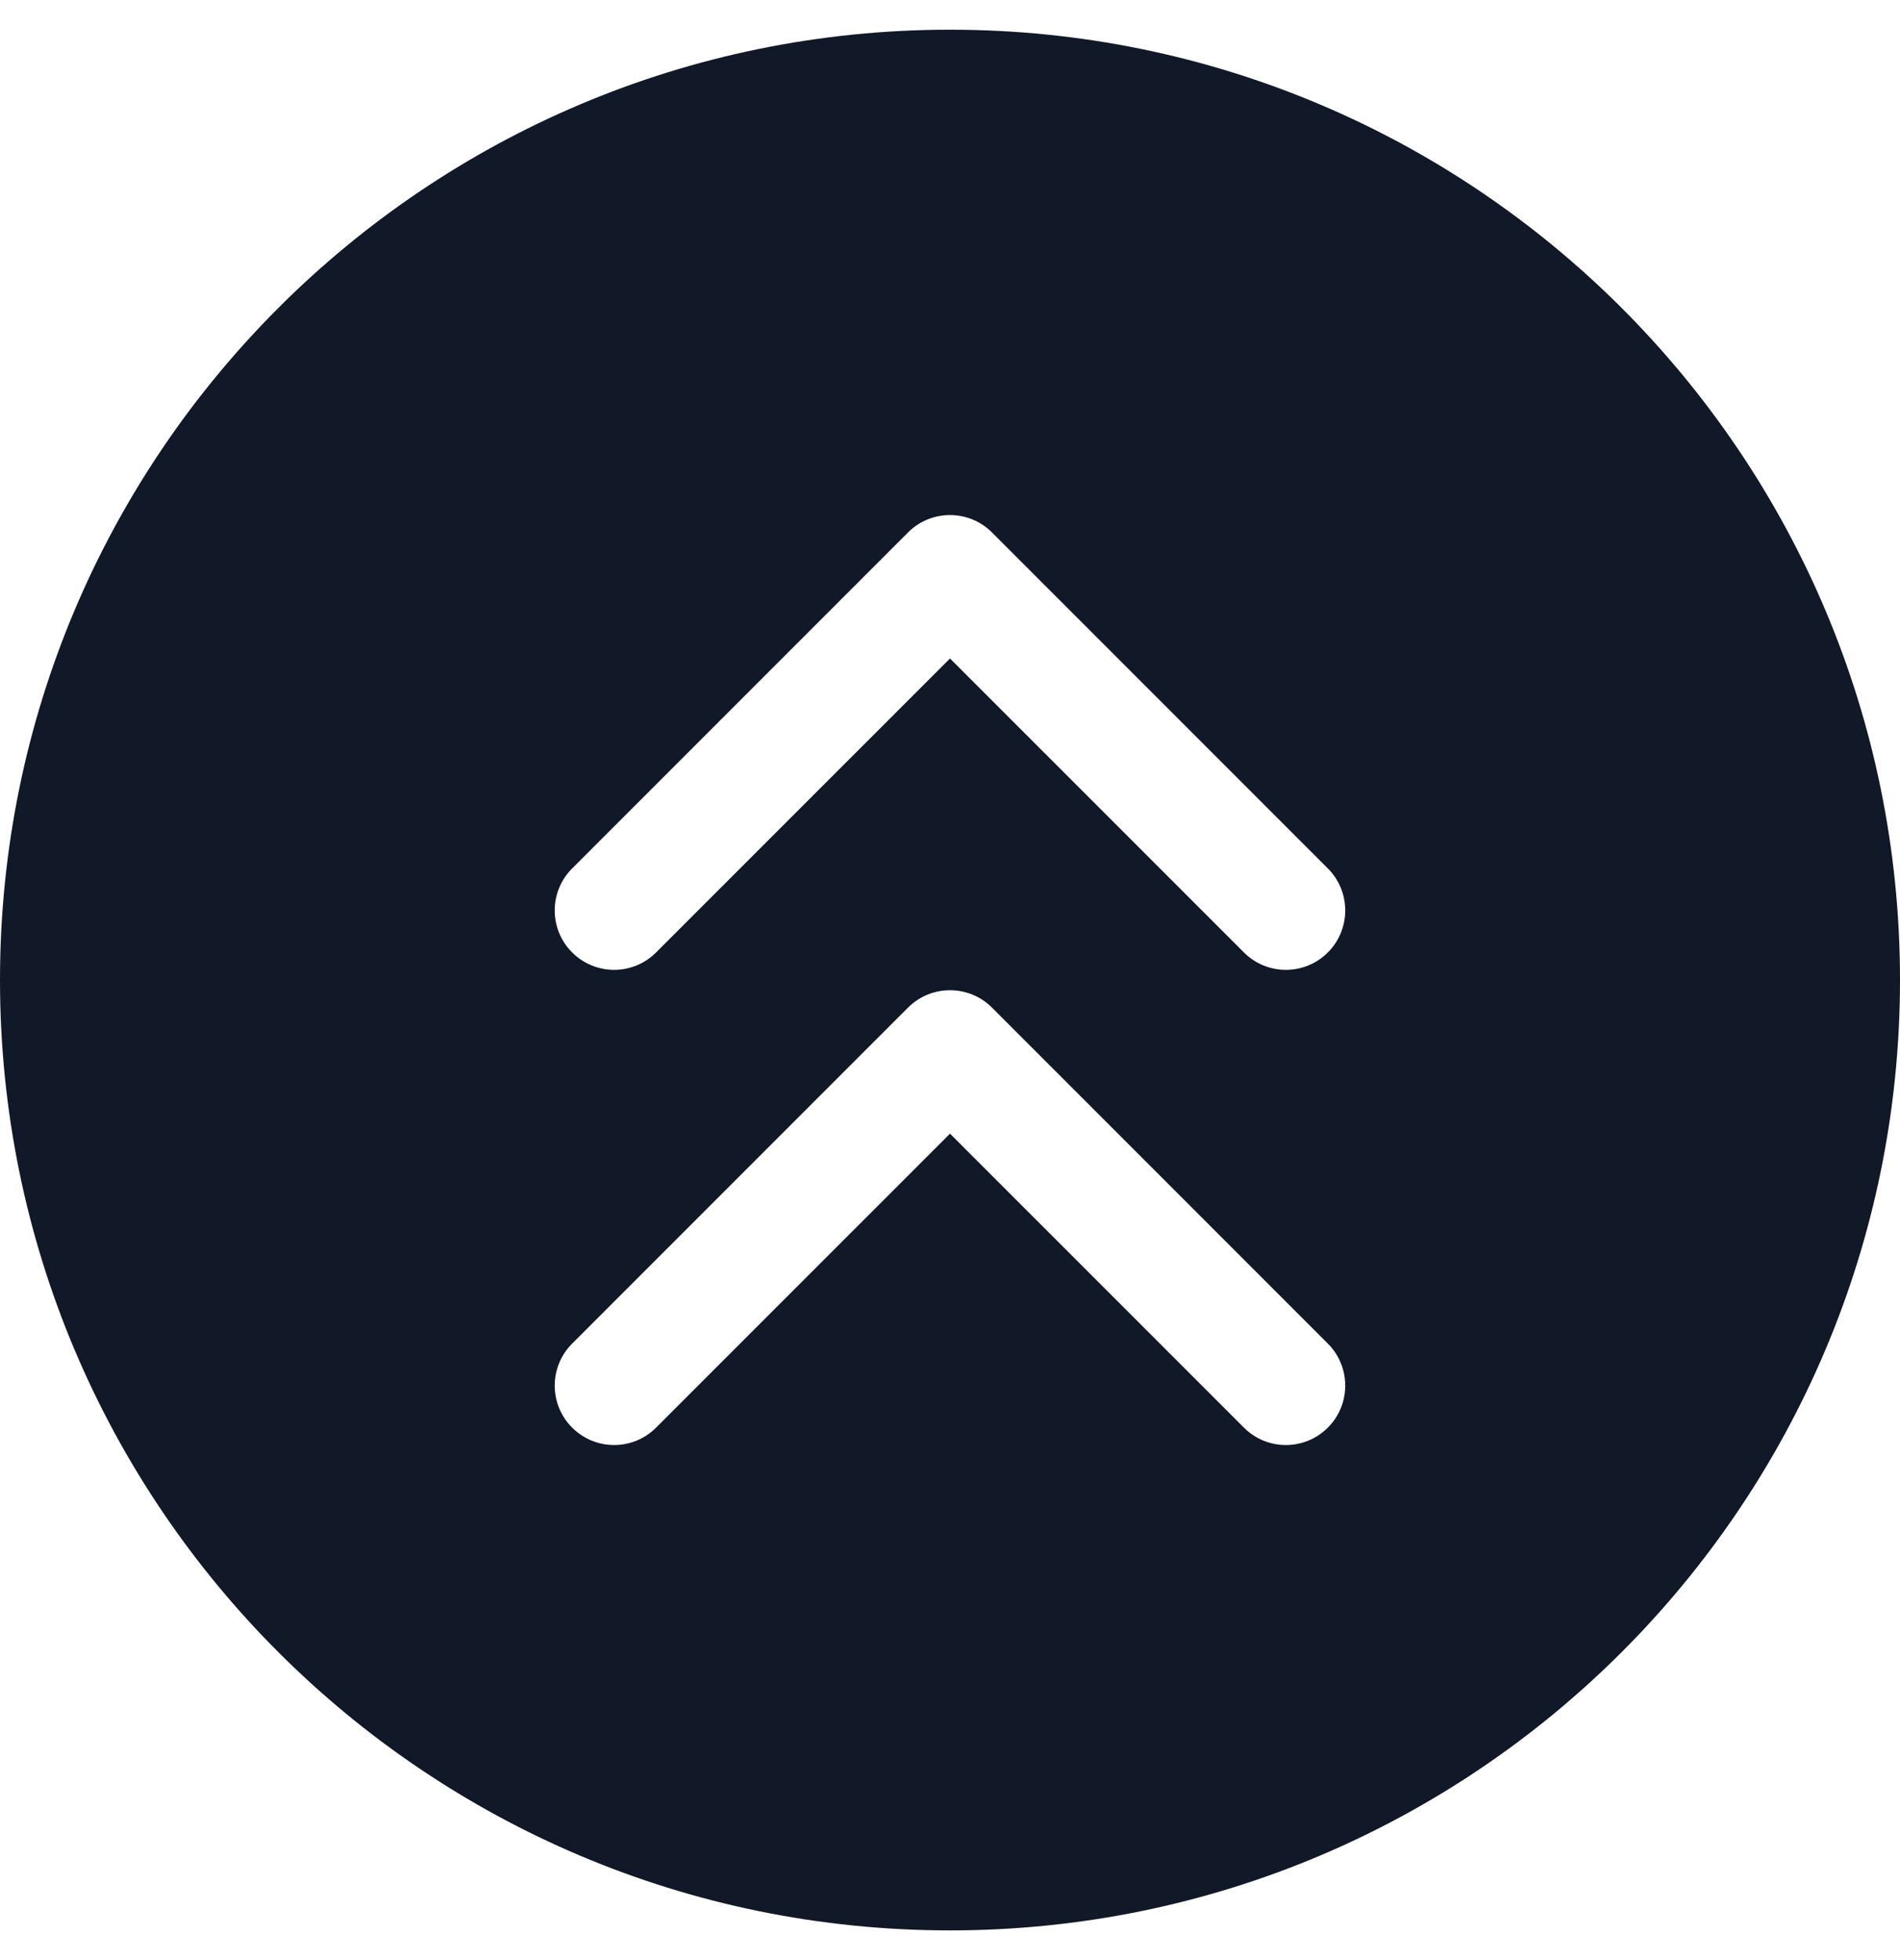 <svg width="32" height="33" viewBox="0 0 32 33" fill="none" xmlns="http://www.w3.org/2000/svg">
<path fill-rule="evenodd" clip-rule="evenodd" d="M16 32.5C24.837 32.5 32 25.337 32 16.5C32 7.663 24.837 0.5 16 0.5C7.163 0.5 0 7.663 0 16.5C0 25.337 7.163 32.5 16 32.5ZM15.293 8.964C15.683 8.574 16.317 8.574 16.707 8.964L22.364 14.621C22.754 15.012 22.754 15.645 22.364 16.035C21.973 16.426 21.34 16.426 20.95 16.035L16 11.086L11.05 16.035C10.66 16.426 10.027 16.426 9.636 16.035C9.245 15.645 9.245 15.012 9.636 14.621L15.293 8.964ZM16.707 16.964C16.317 16.574 15.683 16.574 15.293 16.964L9.636 22.621C9.245 23.012 9.245 23.645 9.636 24.035C10.027 24.426 10.66 24.426 11.05 24.035L16 19.086L20.95 24.035C21.34 24.426 21.973 24.426 22.364 24.035C22.754 23.645 22.754 23.012 22.364 22.621L16.707 16.964Z" fill="#111827"/>
</svg>
